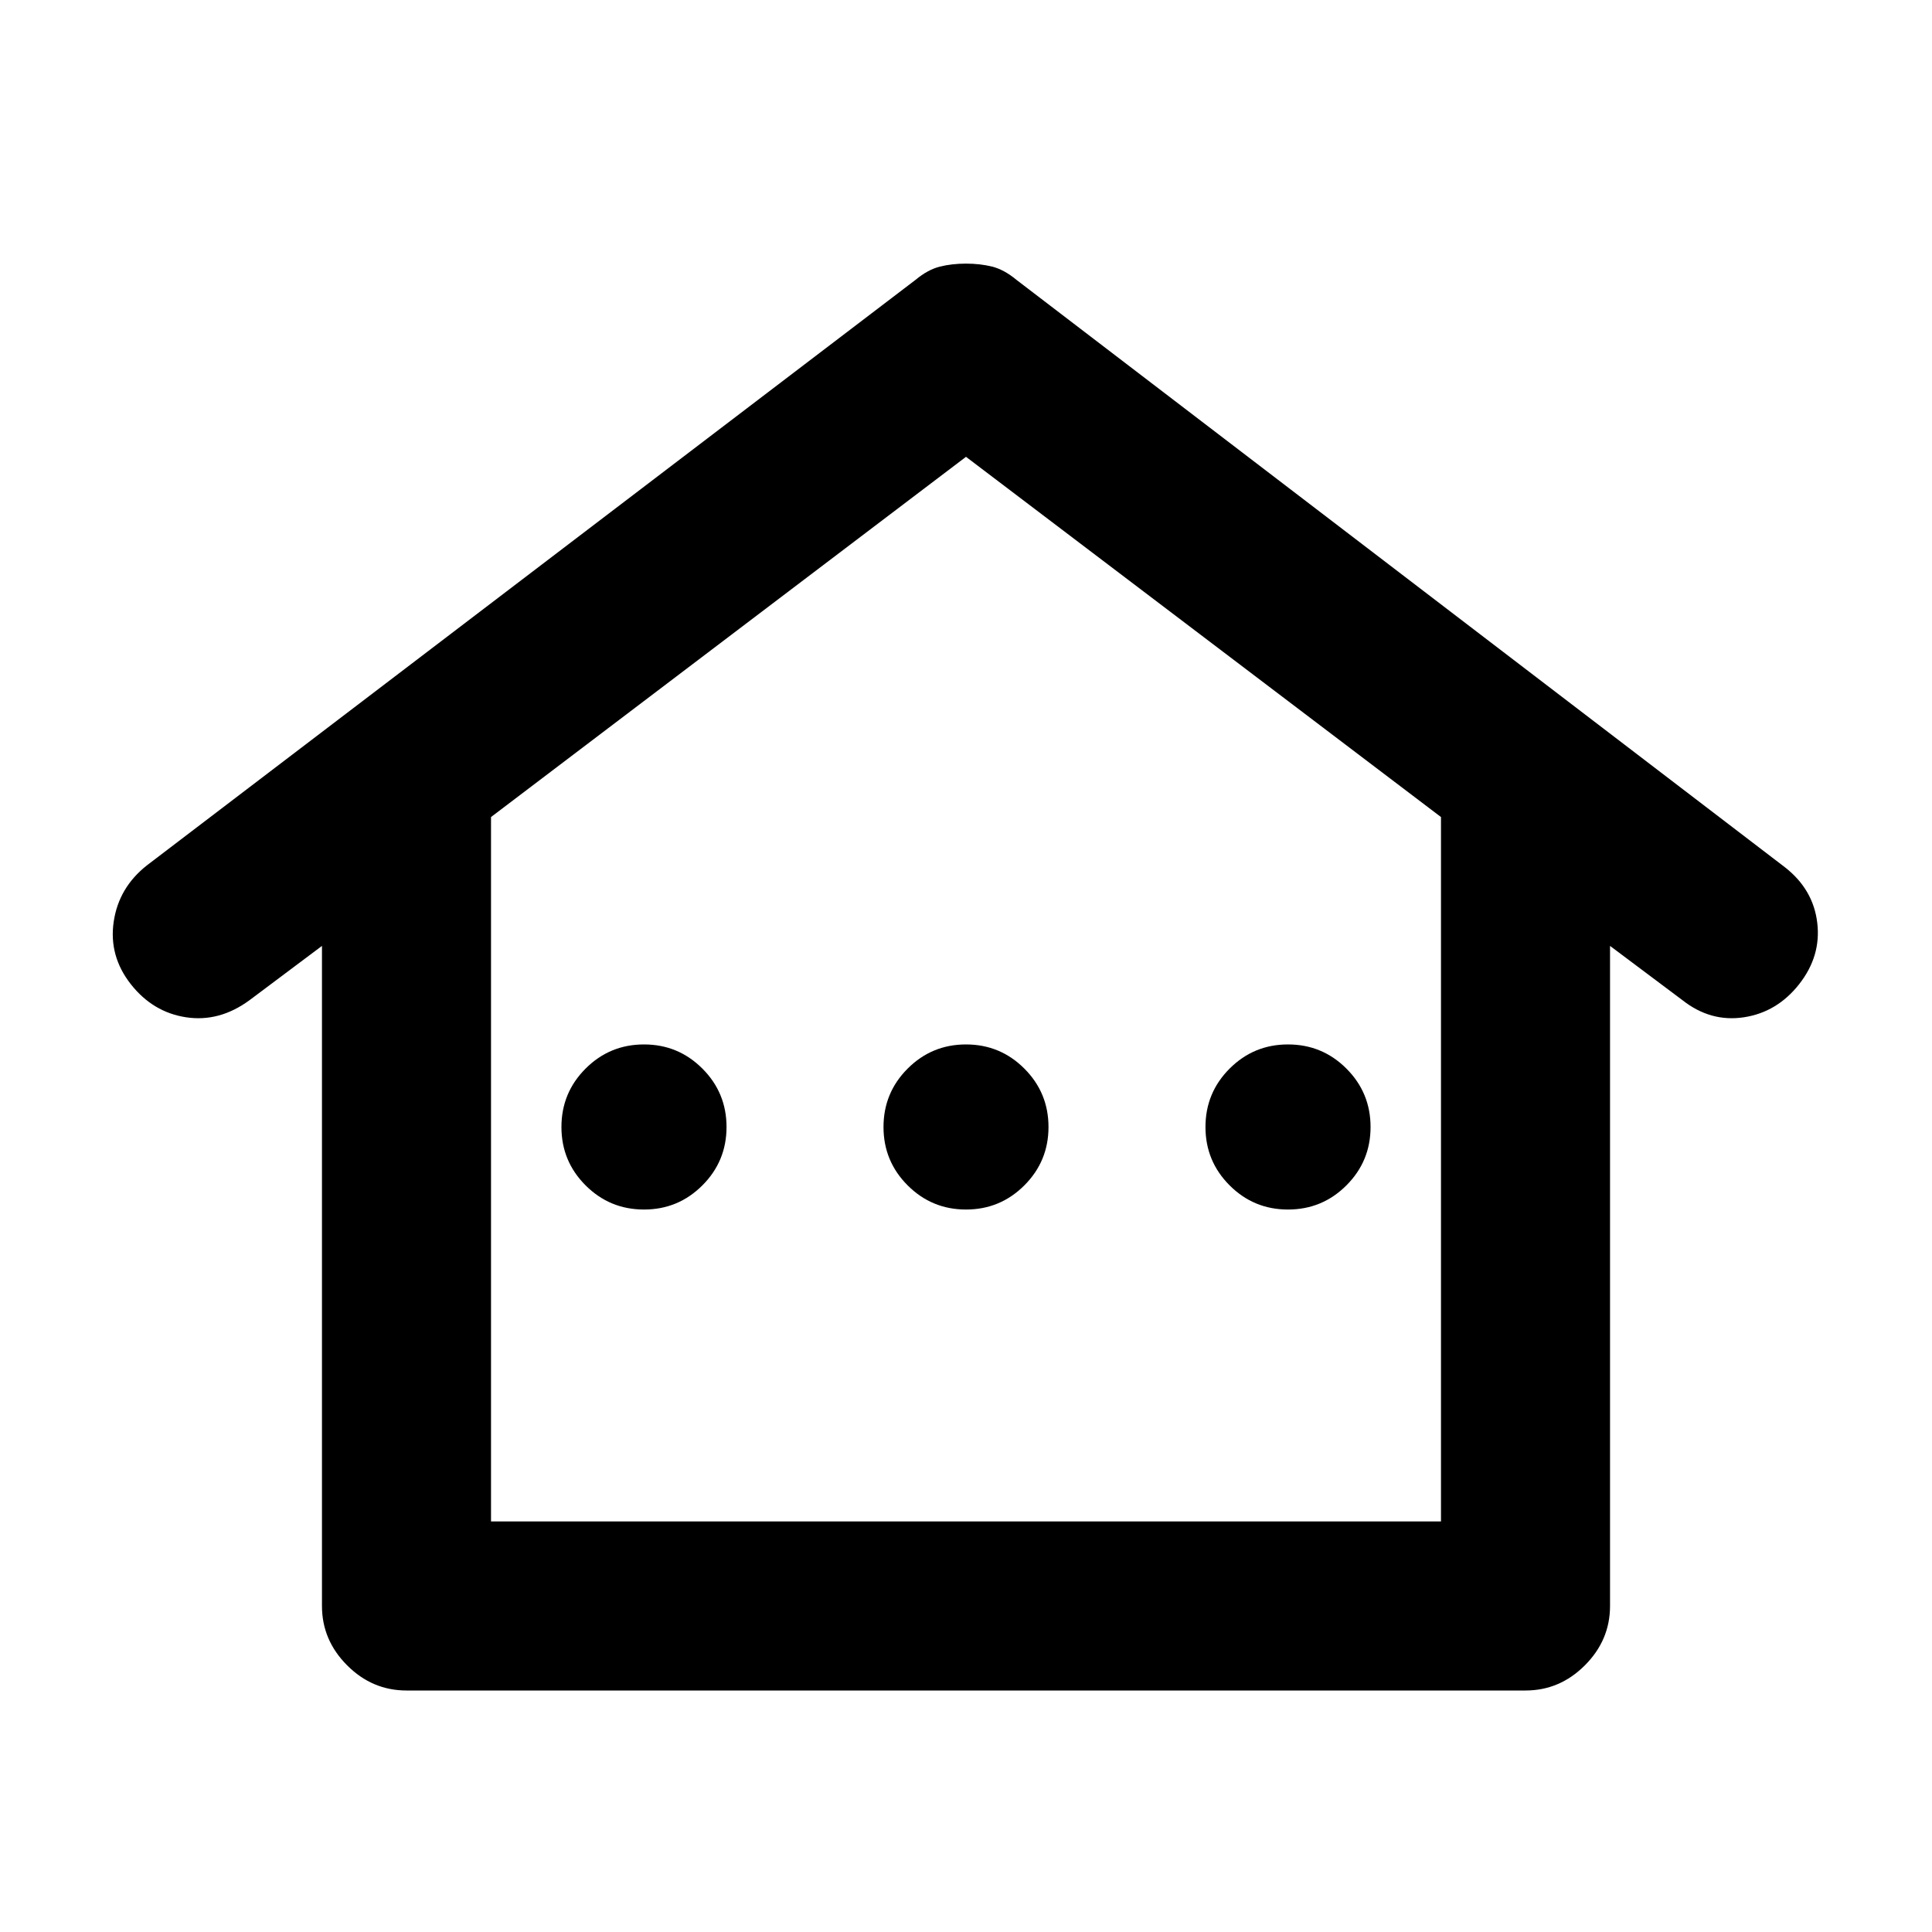 <svg xmlns="http://www.w3.org/2000/svg" height="20" width="20"><path d="M4.208 17.5q-.354 0-.614-.26-.261-.261-.261-.615V9.792l-.75.562q-.312.229-.656.177-.344-.052-.573-.343-.229-.292-.177-.646.052-.354.344-.584l7.958-6.062q.125-.104.25-.136.125-.031.271-.031.146 0 .271.031.125.032.25.136l7.958 6.083q.292.229.333.573.042.344-.187.636-.229.291-.573.343-.344.052-.635-.177l-.75-.562v6.833q0 .354-.261.615-.26.26-.614.26Zm.875-1.75h9.834V8.458L10 4.729 5.083 8.458Zm0 0h9.834Zm1.584-3.229q.354 0 .604-.25t.25-.604q0-.355-.25-.605t-.604-.25q-.355 0-.605.25t-.25.605q0 .354.25.604t.605.25Zm3.333 0q.354 0 .604-.25t.25-.604q0-.355-.25-.605t-.604-.25q-.354 0-.604.25t-.25.605q0 .354.25.604t.604.25Zm3.333 0q.355 0 .605-.25t.25-.604q0-.355-.25-.605t-.605-.25q-.354 0-.604.25t-.25.605q0 .354.25.604t.604.25Z"/></svg>
